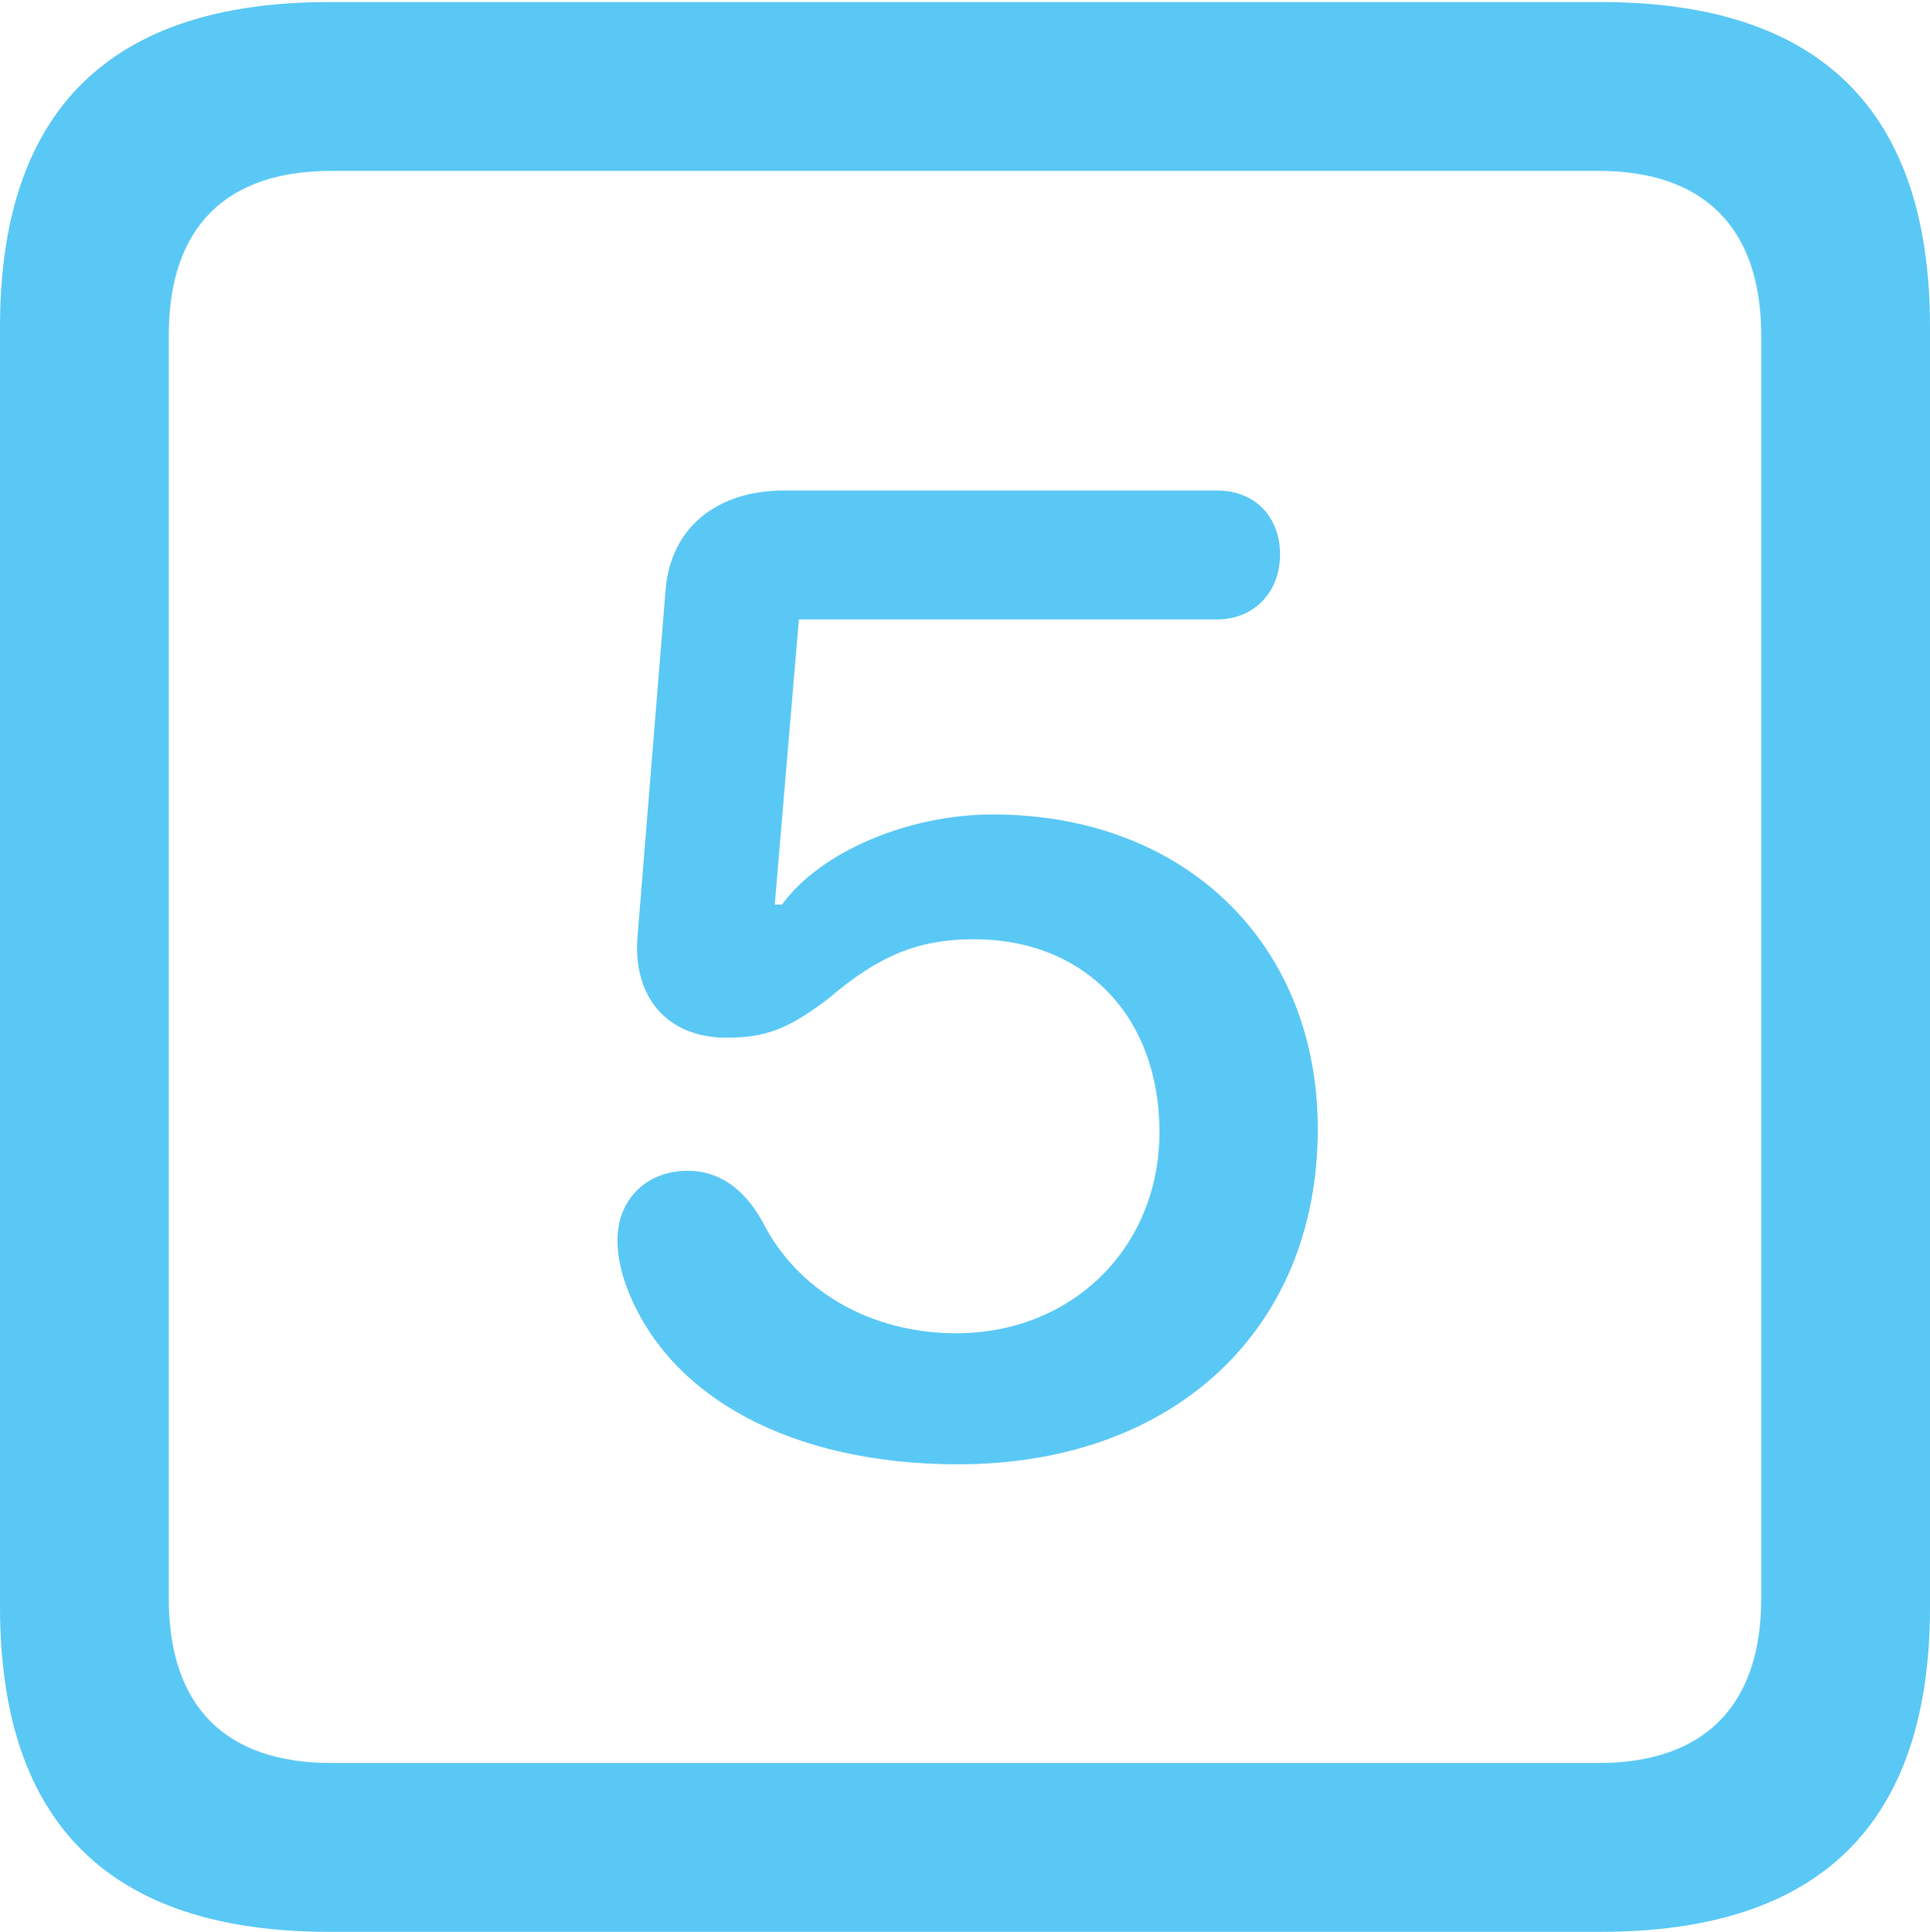 <?xml version="1.0" encoding="UTF-8"?>
<!--Generator: Apple Native CoreSVG 175.5-->
<!DOCTYPE svg
PUBLIC "-//W3C//DTD SVG 1.1//EN"
       "http://www.w3.org/Graphics/SVG/1.1/DTD/svg11.dtd">
<svg version="1.1" xmlns="http://www.w3.org/2000/svg" xmlns:xlink="http://www.w3.org/1999/xlink" width="22.473" height="22.498">
 <g>
  <rect height="22.498" opacity="0" width="22.473" x="0" y="0"/>
  <path d="M3.833 22.498L18.64 22.498C21.204 22.498 22.473 21.228 22.473 18.713L22.473 3.809C22.473 1.294 21.204 0.024 18.64 0.024L3.833 0.024C1.282 0.024 0 1.282 0 3.809L0 18.713C0 21.24 1.282 22.498 3.833 22.498ZM3.857 20.532C2.637 20.532 1.965 19.885 1.965 18.616L1.965 3.906C1.965 2.637 2.637 1.99 3.857 1.99L18.616 1.99C19.824 1.99 20.508 2.637 20.508 3.906L20.508 18.616C20.508 19.885 19.824 20.532 18.616 20.532ZM11.157 17.053C13.648 17.053 15.344 15.503 15.344 13.147C15.344 10.986 13.794 9.485 11.56 9.485C10.571 9.485 9.546 9.924 9.106 10.535L9.021 10.535L9.302 7.214L14.172 7.214C14.6 7.214 14.905 6.897 14.905 6.458C14.905 6.018 14.612 5.713 14.172 5.713L9.131 5.713C8.337 5.713 7.812 6.152 7.751 6.86L7.422 10.925C7.373 11.621 7.776 12.085 8.459 12.085C8.911 12.085 9.18 11.987 9.656 11.621C10.242 11.121 10.706 10.938 11.34 10.938C12.634 10.938 13.501 11.841 13.501 13.184C13.501 14.526 12.488 15.527 11.133 15.527C10.132 15.527 9.277 15.027 8.875 14.221C8.655 13.831 8.362 13.635 8.008 13.635C7.52 13.635 7.19 13.977 7.19 14.441C7.19 14.648 7.239 14.844 7.312 15.027C7.8 16.272 9.216 17.053 11.157 17.053Z" fill="#5ac8f5"/>
 </g>
</svg>
